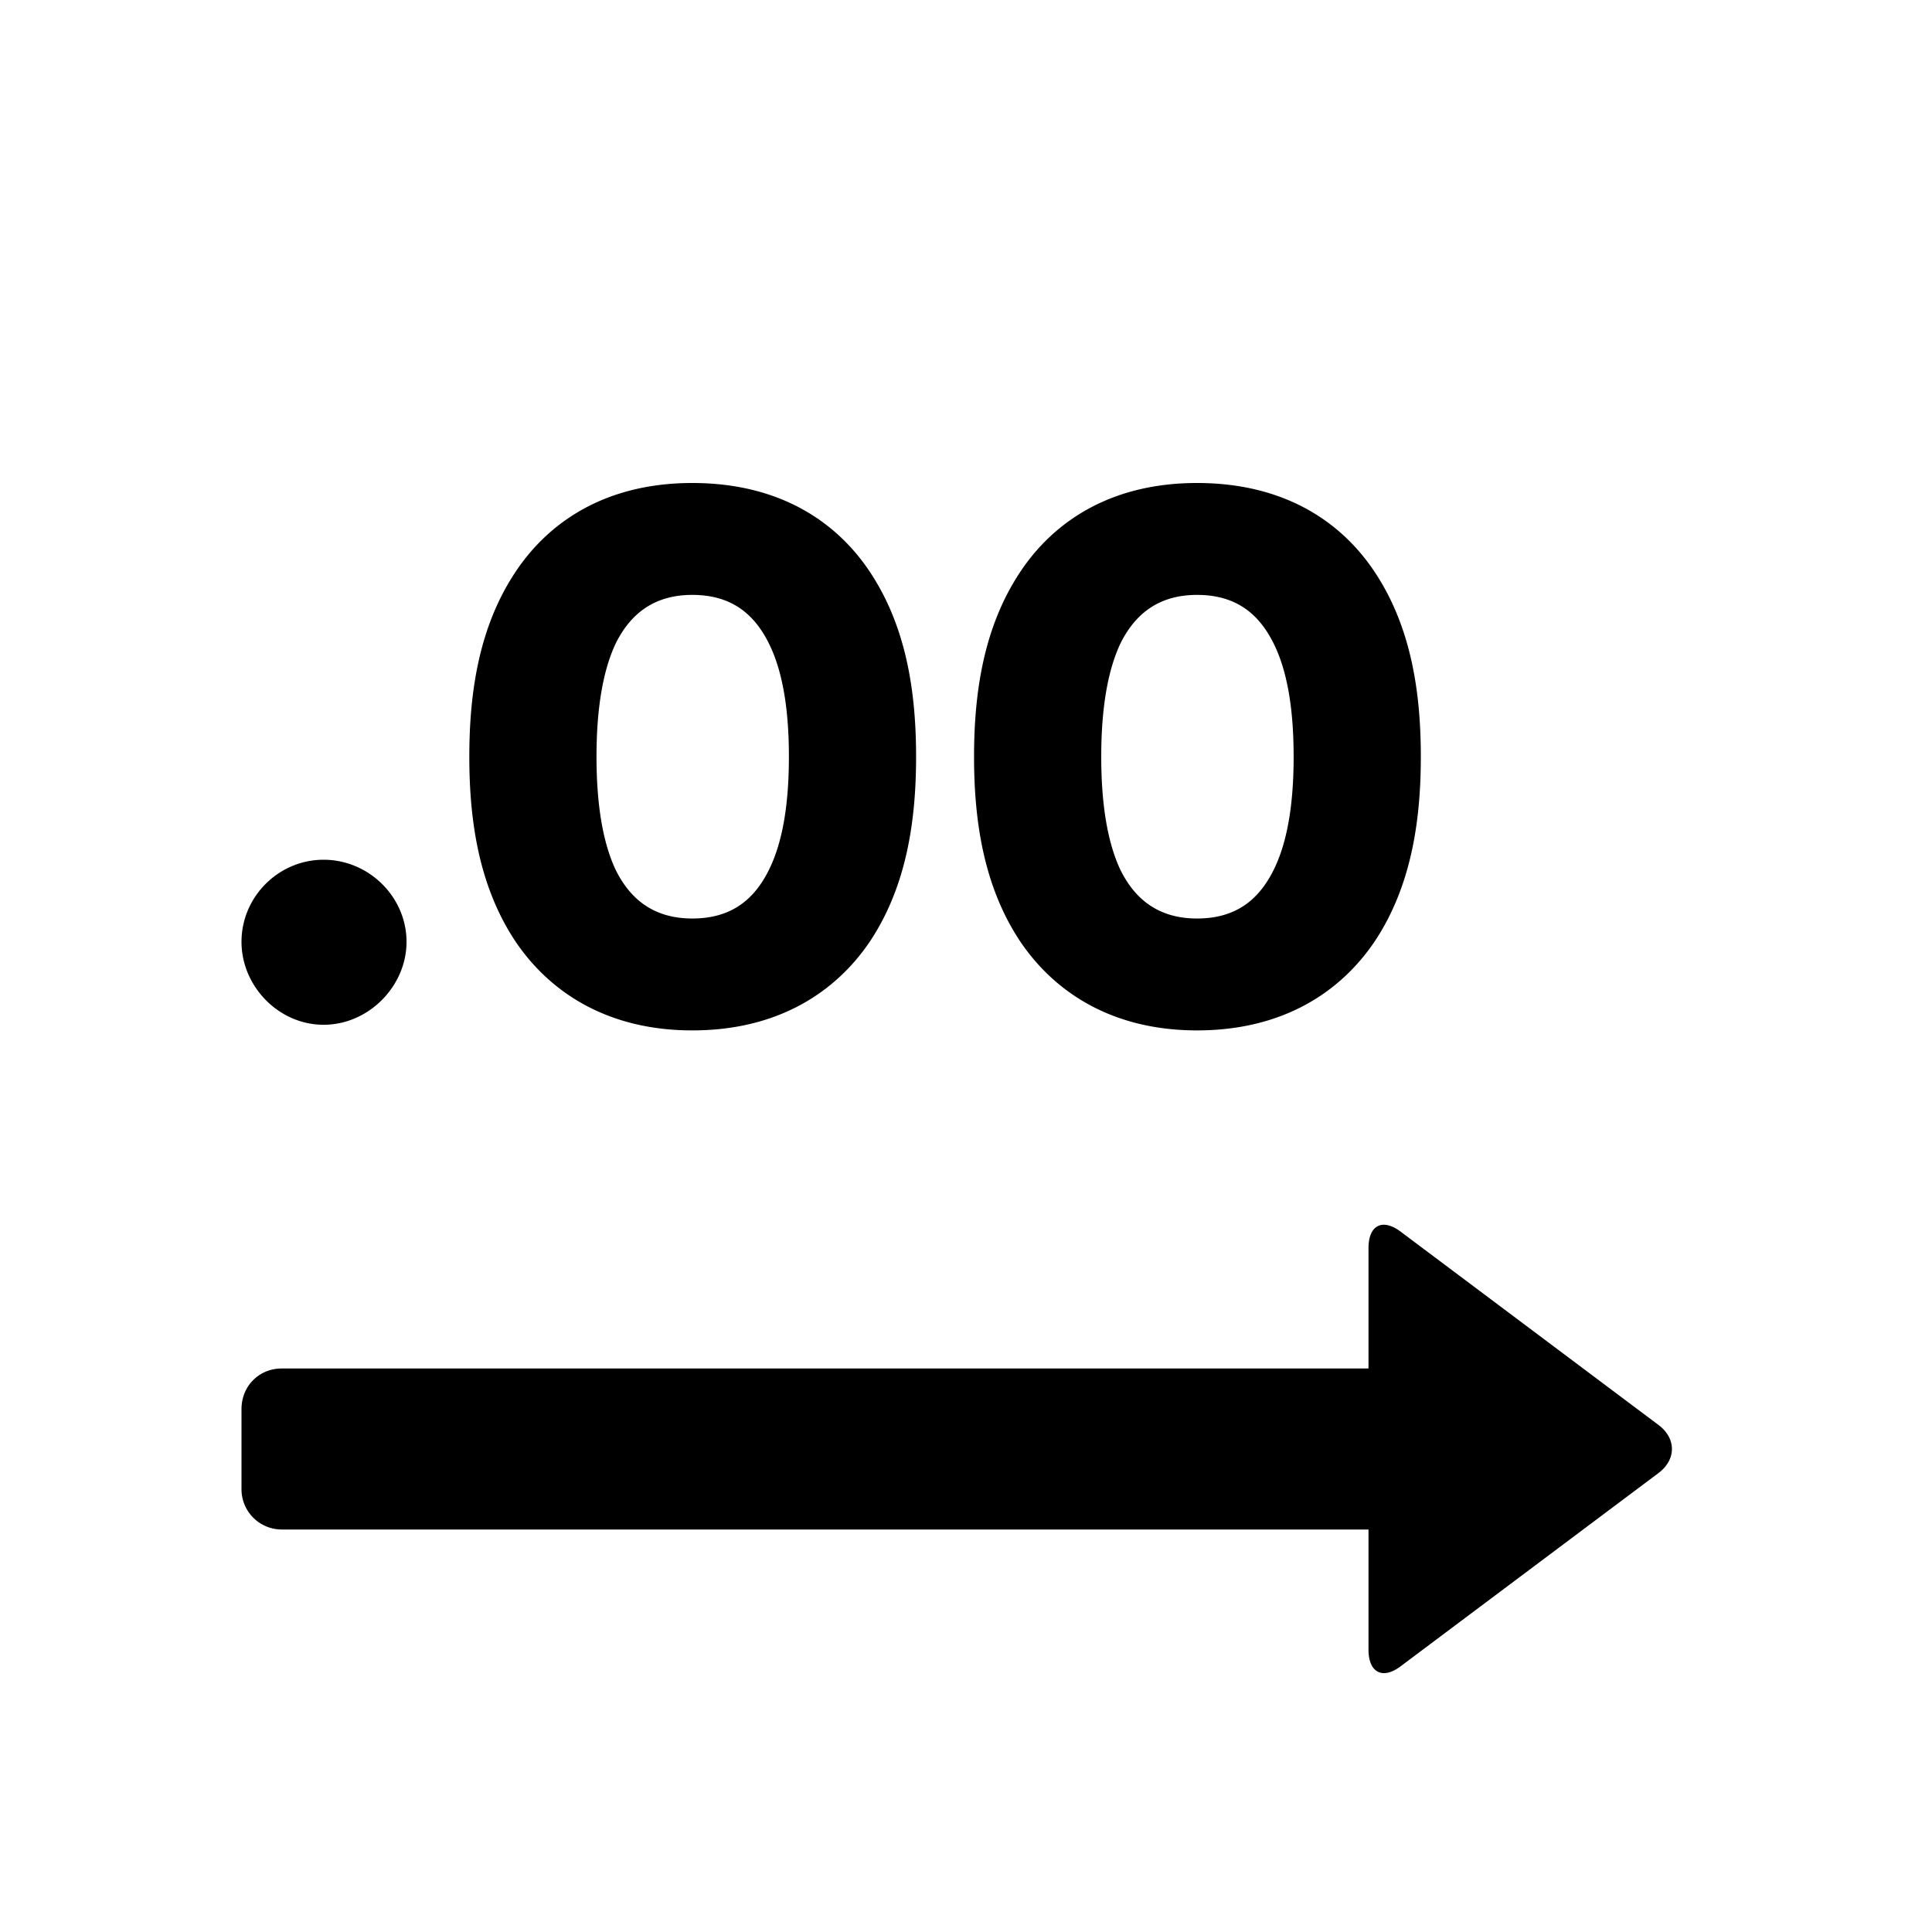 <svg xmlns="http://www.w3.org/2000/svg" width="24" height="24" class="wd-icon-add-zero wd-icon" focusable="false" role="presentation" viewBox="0 0 24 24">
    <g fill-rule="evenodd" class="wd-icon-container">
        <path d="M3.498 17H17v-1.495c0-.291.178-.371.398-.206l3.204 2.402c.226.17.22.433 0 .598L17.398 20.7c-.226.17-.398.073-.398-.206V19H3.498A.5.5 0 0 1 3 18.495v-.99c0-.291.223-.505.498-.505zM3 11.7c0-.56.46-1.02 1.02-1.02s1.03.46 1.03 1.02c0 .55-.47 1.03-1.03 1.03S3 12.25 3 11.7zm2.83-2.3c0-.8.12-1.61.57-2.29C6.83 6.46 7.55 6 8.6 6c1.06 0 1.78.46 2.21 1.11.45.68.57 1.49.57 2.29s-.12 1.61-.57 2.29c-.43.64-1.15 1.11-2.21 1.11-1.05 0-1.77-.47-2.2-1.11-.45-.68-.57-1.49-.57-2.29zm6.27 0c0-.8.12-1.61.57-2.29.43-.65 1.15-1.11 2.2-1.11 1.06 0 1.78.46 2.21 1.11.45.68.57 1.49.57 2.29s-.12 1.61-.57 2.29c-.43.64-1.15 1.11-2.21 1.11-1.05 0-1.77-.47-2.2-1.11-.45-.68-.57-1.49-.57-2.29zm-4.69 0c0 .52.06 1.03.24 1.41.18.36.47.6.95.6.49 0 .77-.24.95-.6.19-.38.25-.89.25-1.41 0-.52-.06-1.03-.25-1.41-.18-.36-.46-.6-.95-.6-.48 0-.77.24-.95.6-.18.38-.24.89-.24 1.41zm6.27 0c0 .52.06 1.03.24 1.41.18.36.47.6.95.6.49 0 .77-.24.95-.6.19-.38.25-.89.25-1.41 0-.52-.06-1.03-.25-1.41-.18-.36-.46-.6-.95-.6-.48 0-.77.24-.95.6-.18.38-.24.89-.24 1.41z" class="wd-icon-fill"/>
    </g>
</svg>
